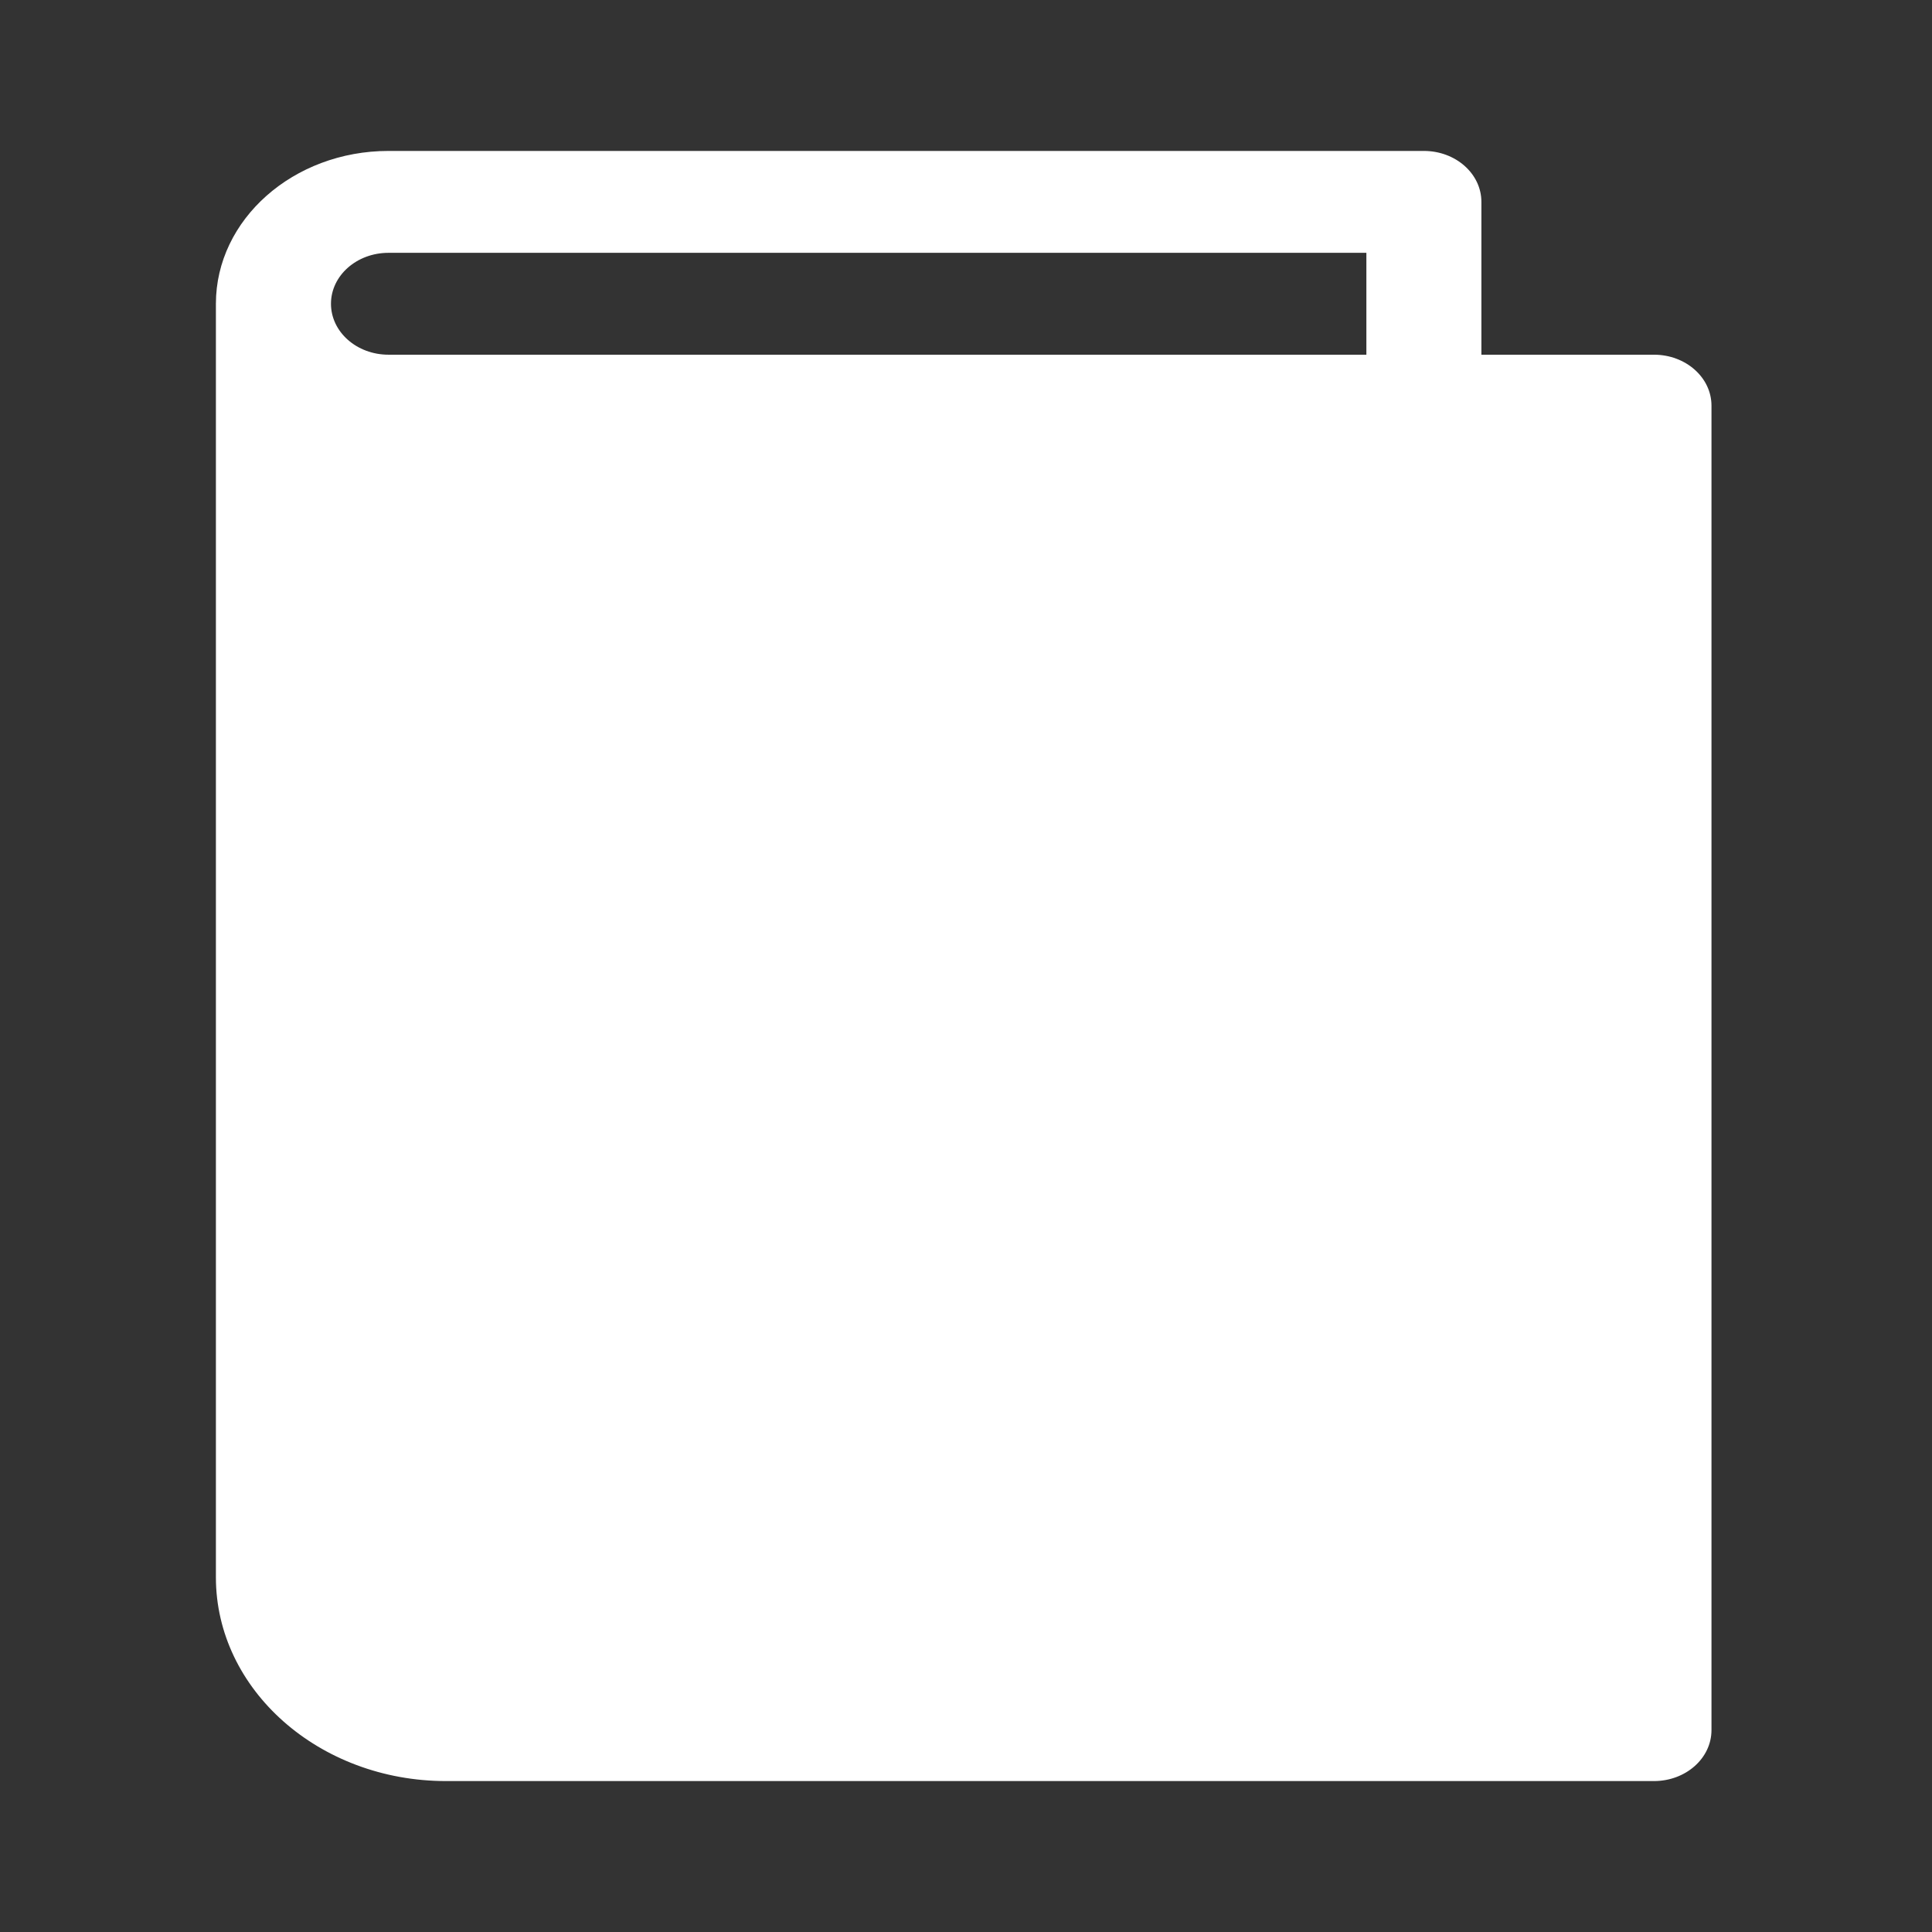 <svg xmlns="http://www.w3.org/2000/svg" width="64" height="64" viewBox="0 0 64 64">
    <rect x="0" y="0" width="64" height="64" fill="#333333" stroke="none"/>
    <path fill="#ffffff" fill-rule="evenodd" d="M54.79 11.75h-5.717V6.687c0-.932-.853-1.687-1.905-1.687h-34.3c-3.15 0-5.716 2.272-5.716 5.063V52.25c0 3.723 3.418 6.75 7.622 6.75H54.79c1.052 0 1.905-.755 1.905-1.688V13.438c0-.933-.853-1.688-1.905-1.688zm-9.528 0H12.87c-1.053 0-1.906-.755-1.906-1.688 0-.932.853-1.687 1.906-1.687h32.393v3.375z"/>
</svg>
